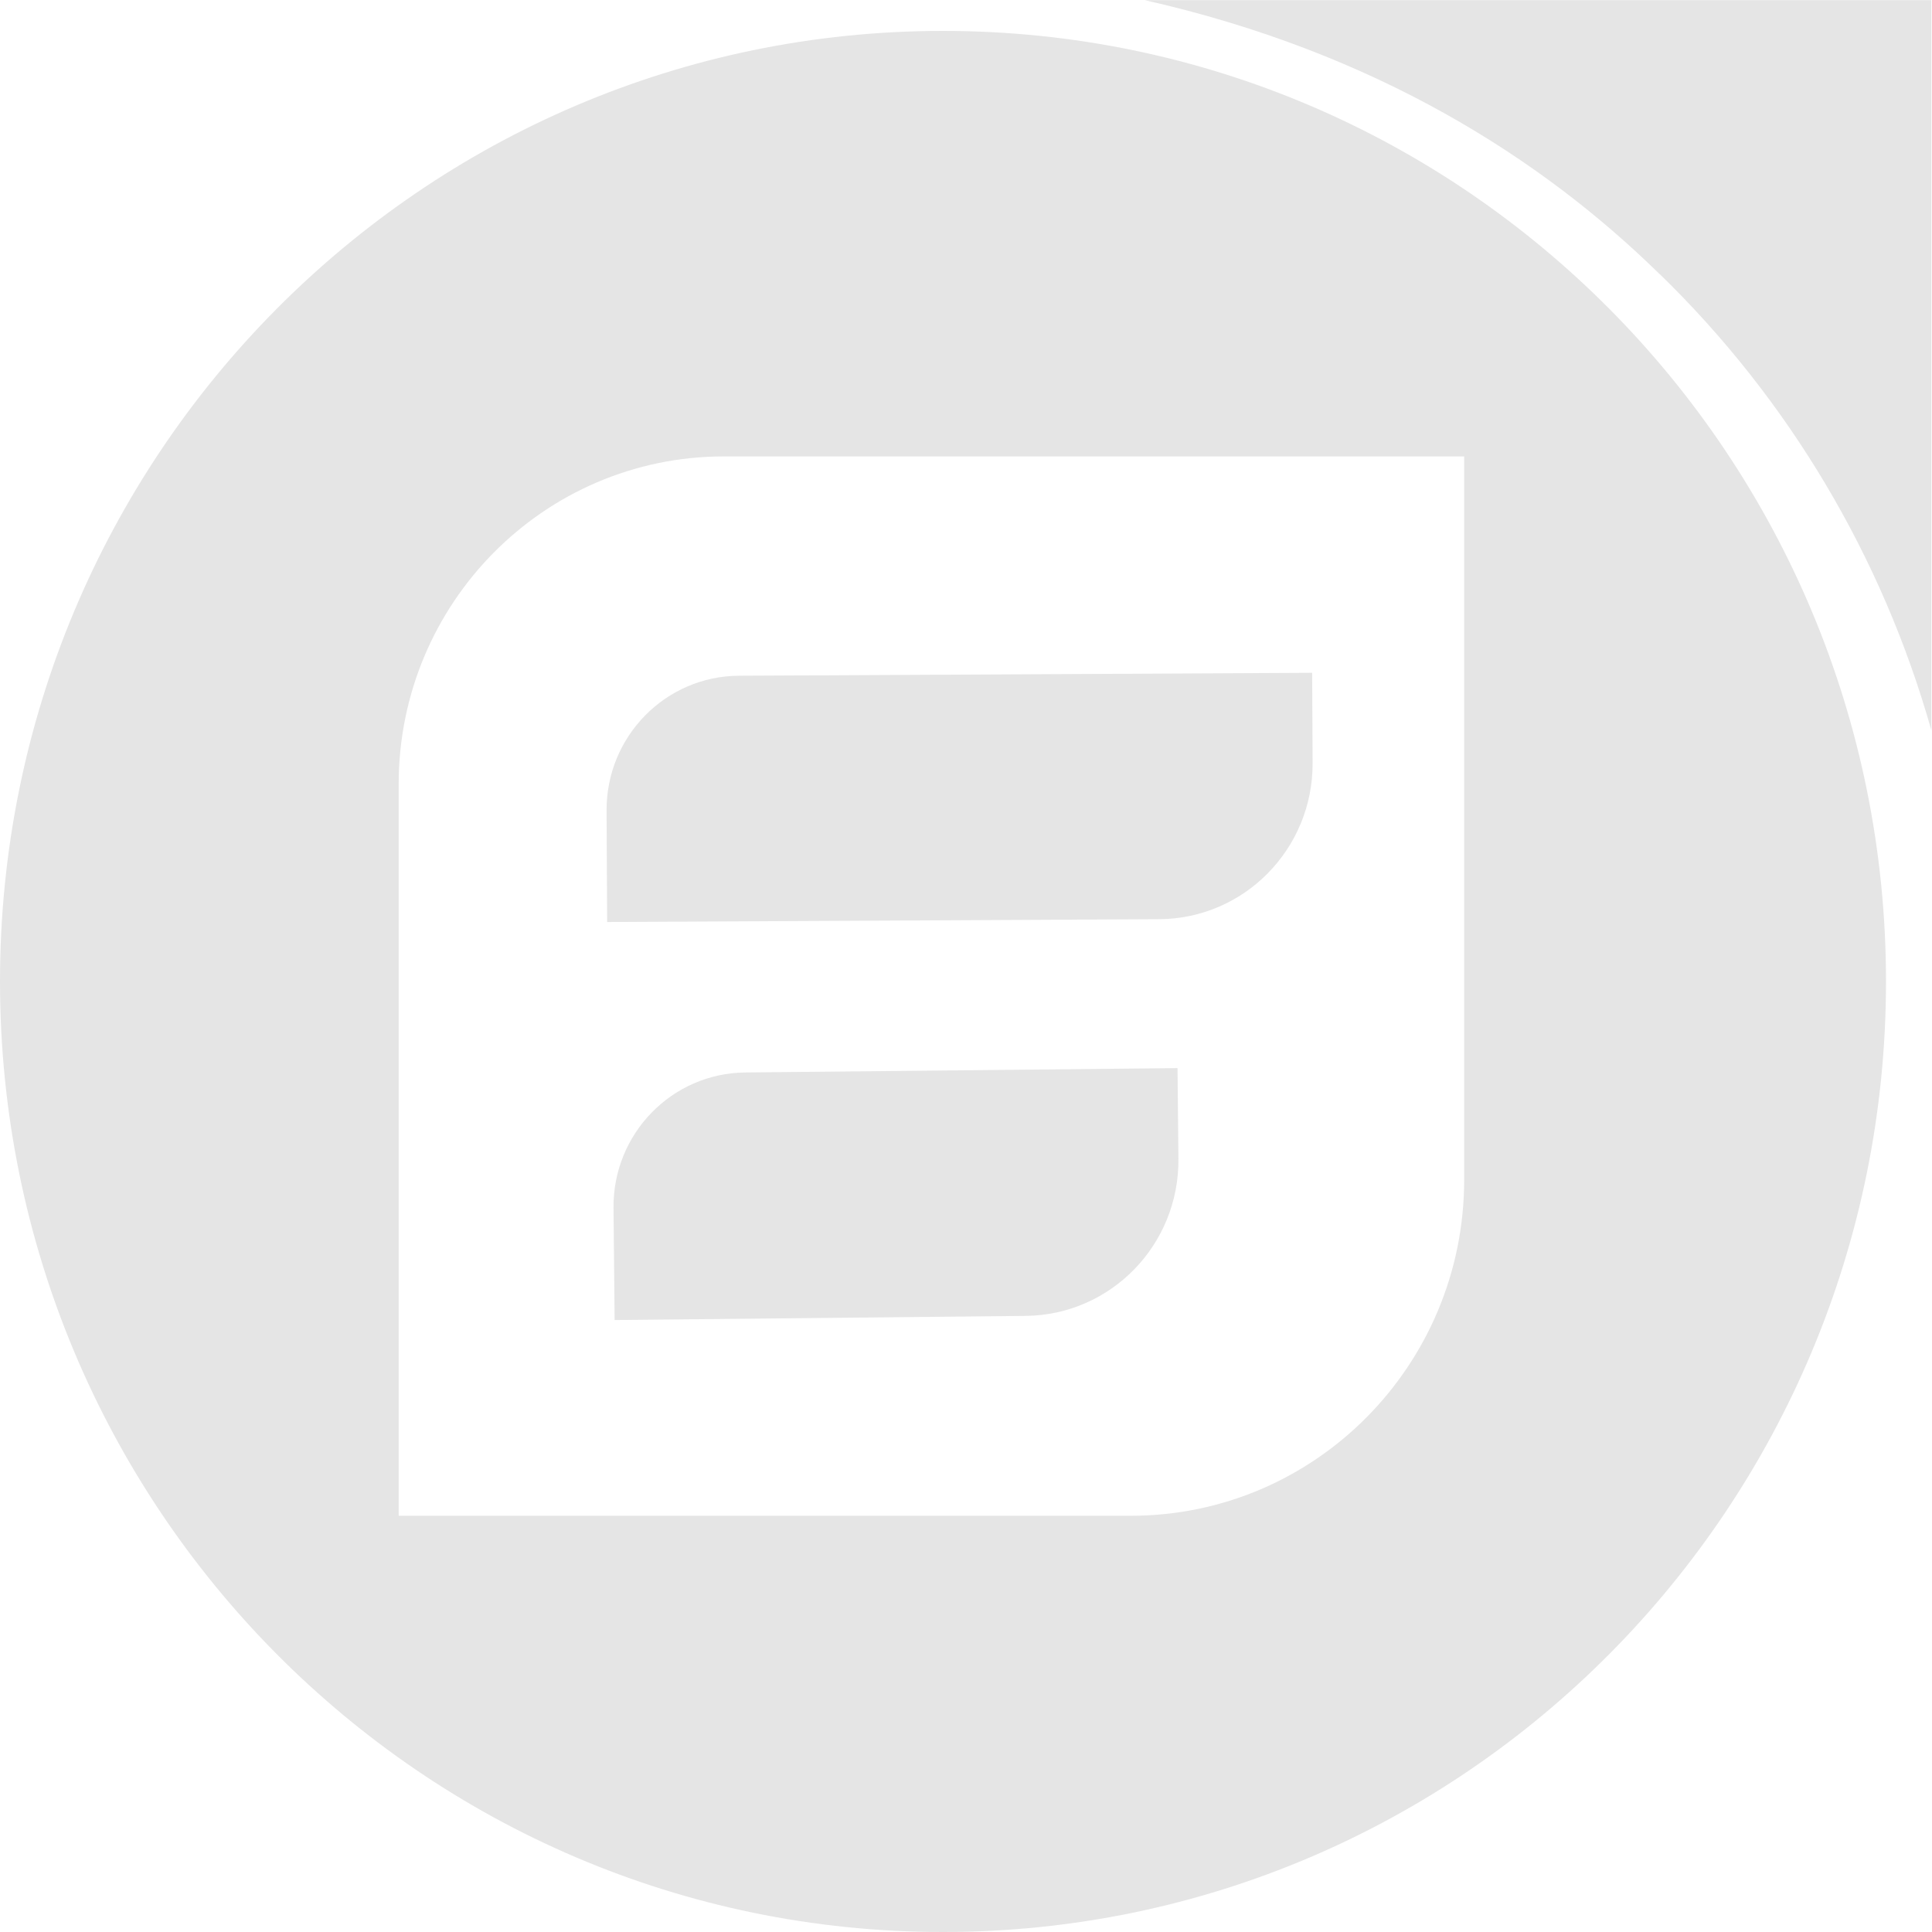 <svg width="200" height="200" viewBox="0 0 200 200" fill="none" xmlns="http://www.w3.org/2000/svg">
<path fill-rule="evenodd" clip-rule="evenodd" d="M195.238 101.6C195.238 155.945 151.533 200 97.619 200C43.706 200 0 155.945 0 101.6C0 47.255 43.706 3.2 97.619 3.2C151.533 3.2 195.238 47.255 195.238 101.6ZM151.571 47.248H74.889C56.32 47.275 41.279 62.451 41.27 81.168V156.912H117.063C136.122 156.912 151.571 141.339 151.571 122.128V47.248Z" fill="#e5e5e5"/>
<path d="M76.469 69.952L135.834 69.649L135.881 78.977C135.925 87.866 128.812 95.109 119.993 95.154L62.851 95.445L62.793 83.91C62.755 76.24 68.892 69.99 76.501 69.952L76.469 69.952Z" fill="#e5e5e5"/>
<path d="M77.151 111.022L121.897 110.571L121.99 119.963C122.078 128.852 115.001 136.131 106.182 136.22L63.626 136.648L63.511 125.048C63.435 117.378 69.542 111.098 77.151 111.022Z" fill="#e5e5e5"/>
<path fill-rule="evenodd" clip-rule="evenodd" d="M199.937 0.016V0L199.921 0.016H118.508C142.413 5.424 159.587 16.4 171.794 28.368L171.802 28.36C185.155 41.331 194.862 57.636 199.937 75.616V0.016Z" fill="#e5e5e5"/>
</svg>

